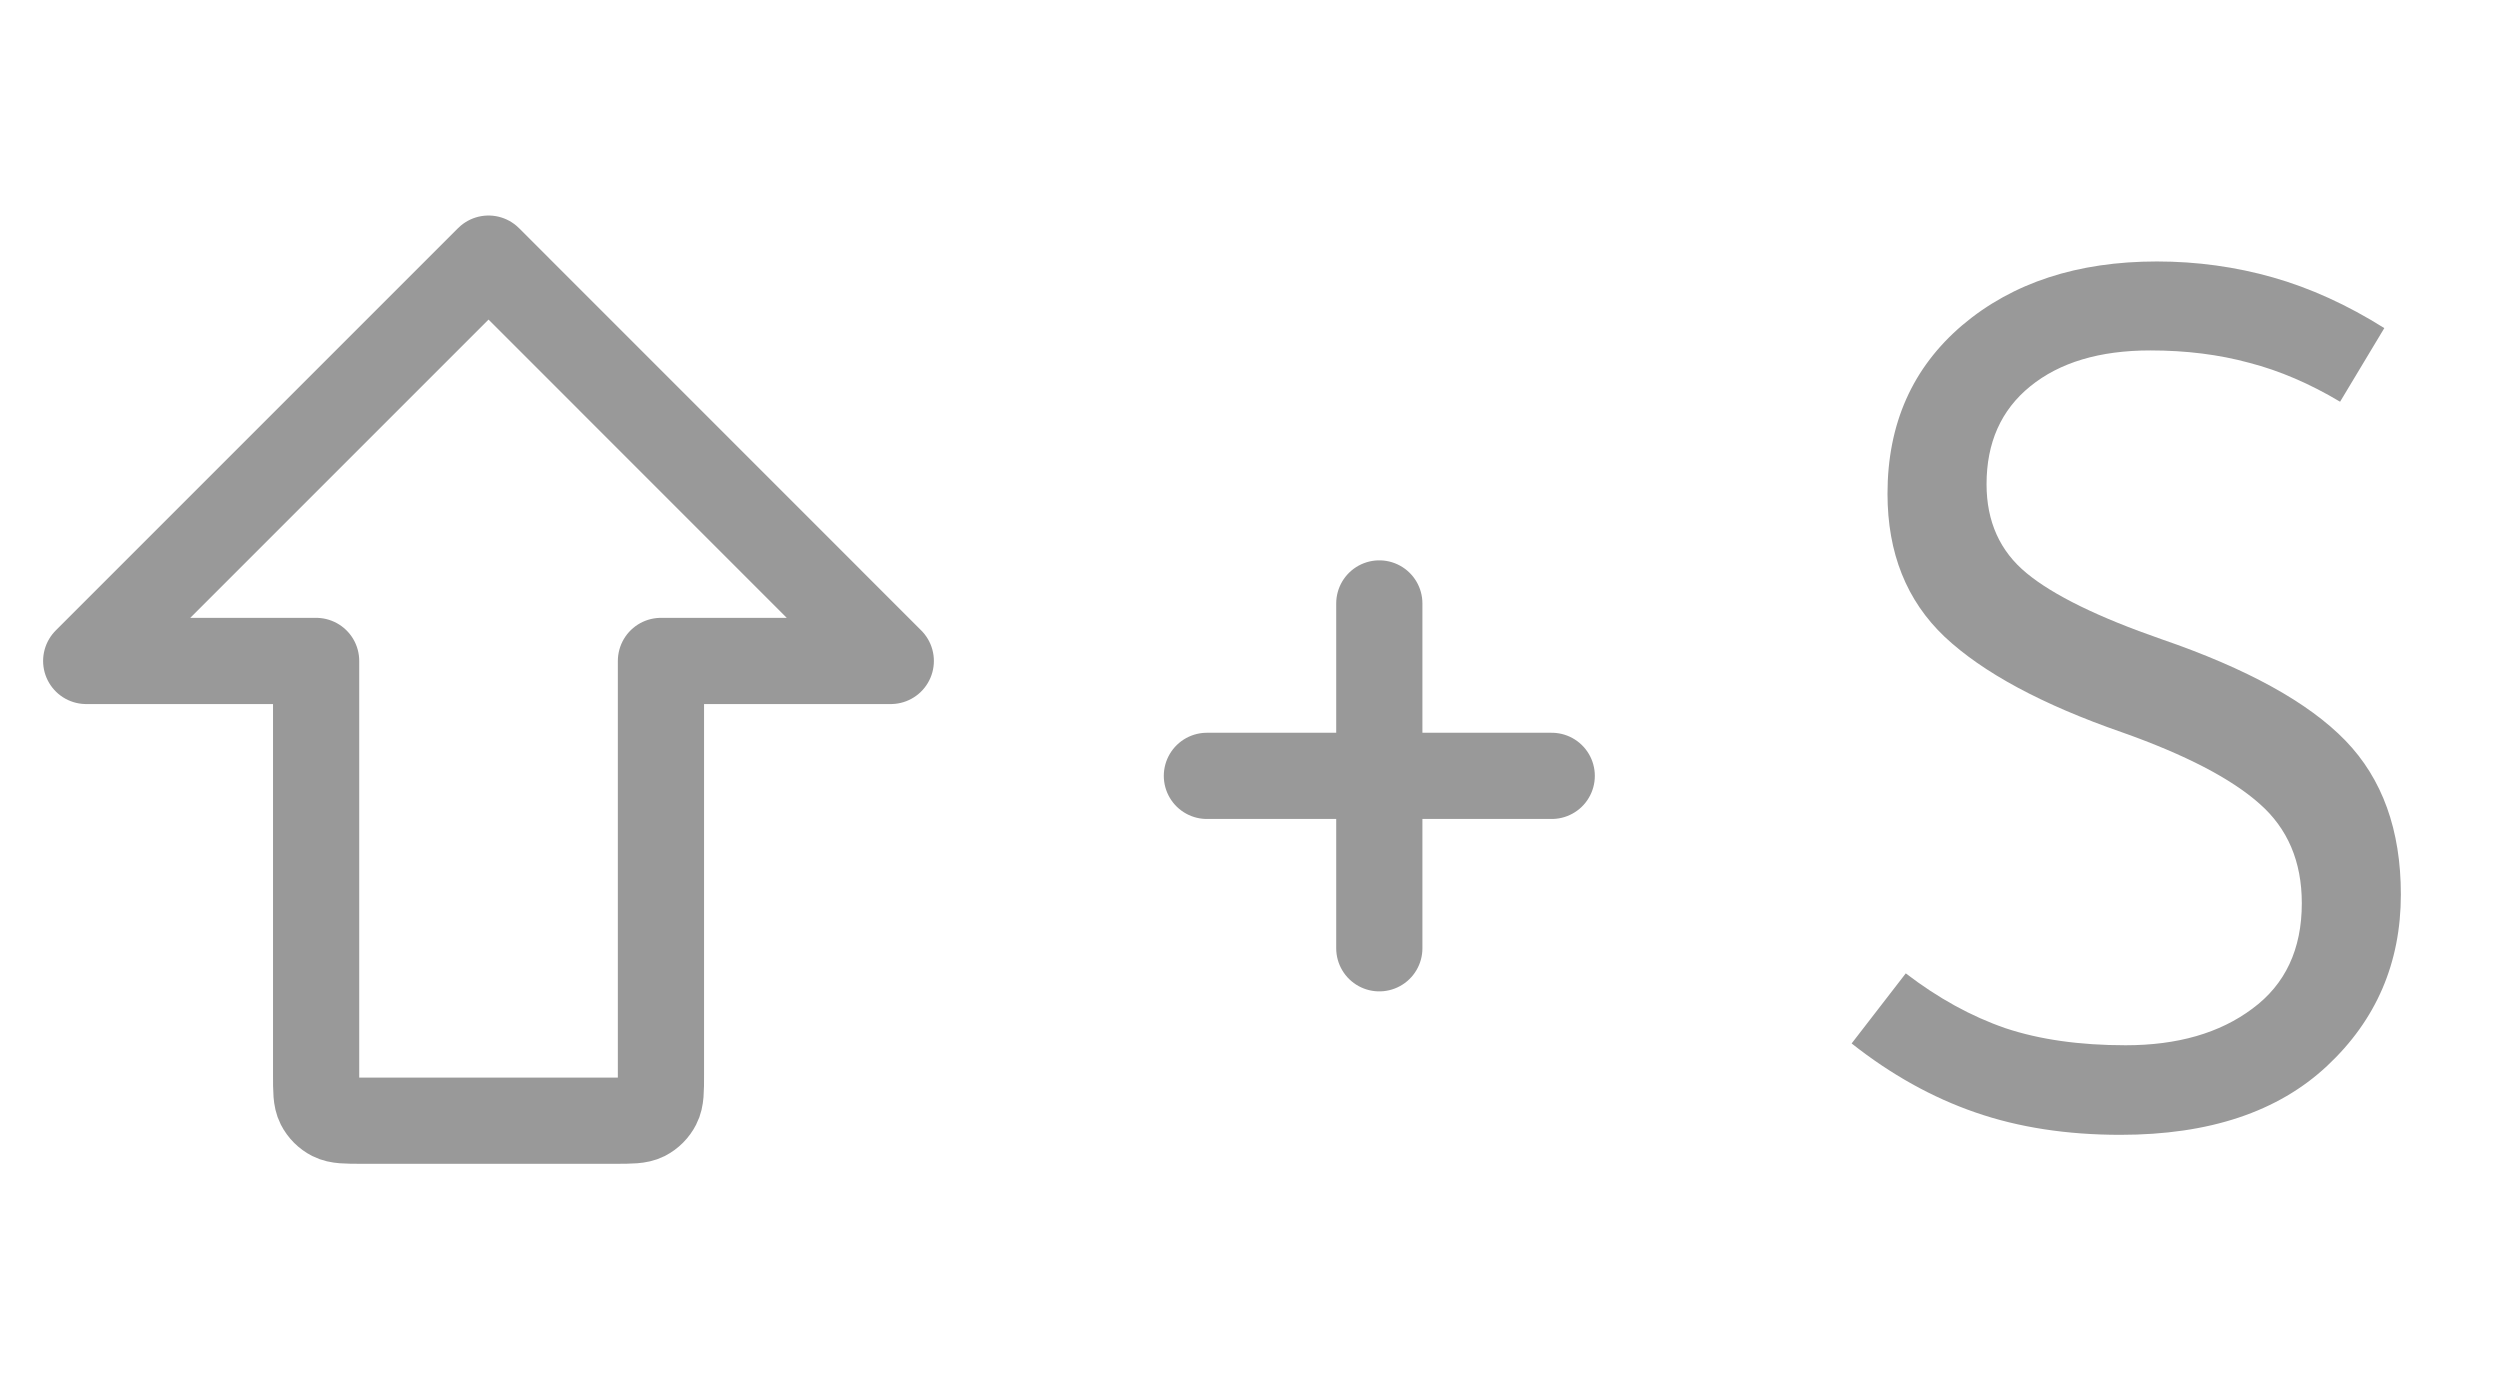 <svg width="29" height="16" viewBox="0 0 29 16" fill="none" xmlns="http://www.w3.org/2000/svg">
<path d="M4.2 13C4.013 13 3.92 13 3.849 12.964C3.786 12.932 3.735 12.881 3.703 12.818C3.667 12.747 3.667 12.653 3.667 12.467V7.667H1L5.667 3L10.333 7.667H7.667V12.467C7.667 12.653 7.667 12.747 7.63 12.818C7.598 12.881 7.547 12.932 7.485 12.964C7.413 13 7.32 13 7.133 13H4.2Z" stroke="black" stroke-opacity="0.4" stroke-linecap="round" stroke-linejoin="round"/>
<path d="M16 7V11M18 9H14" stroke="black" stroke-opacity="0.4" stroke-linecap="round" stroke-linejoin="round"/>
<path d="M21.479 12.104L22.107 11.291C22.481 11.578 22.866 11.79 23.263 11.927C23.659 12.059 24.124 12.125 24.657 12.125C25.259 12.125 25.749 11.984 26.127 11.701C26.51 11.419 26.701 11.011 26.701 10.477C26.701 9.994 26.537 9.609 26.209 9.322C25.881 9.031 25.35 8.755 24.616 8.495C23.686 8.172 23.001 7.802 22.559 7.388C22.116 6.968 21.895 6.415 21.895 5.727C21.895 4.915 22.185 4.264 22.764 3.771C23.347 3.279 24.099 3.033 25.02 3.033C25.484 3.033 25.933 3.095 26.366 3.218C26.799 3.341 27.23 3.537 27.658 3.806L27.145 4.66C26.795 4.451 26.444 4.3 26.093 4.209C25.742 4.113 25.359 4.065 24.944 4.065C24.356 4.065 23.892 4.204 23.55 4.482C23.213 4.756 23.044 5.134 23.044 5.617C23.044 6.05 23.199 6.394 23.509 6.649C23.819 6.905 24.34 7.16 25.074 7.415C26.068 7.757 26.779 8.149 27.207 8.591C27.635 9.033 27.85 9.628 27.85 10.375C27.85 11.168 27.565 11.831 26.995 12.364C26.425 12.898 25.626 13.164 24.596 13.164C23.976 13.164 23.415 13.078 22.914 12.904C22.413 12.731 21.934 12.464 21.479 12.104Z" fill="black" fill-opacity="0.4"/>
</svg>
